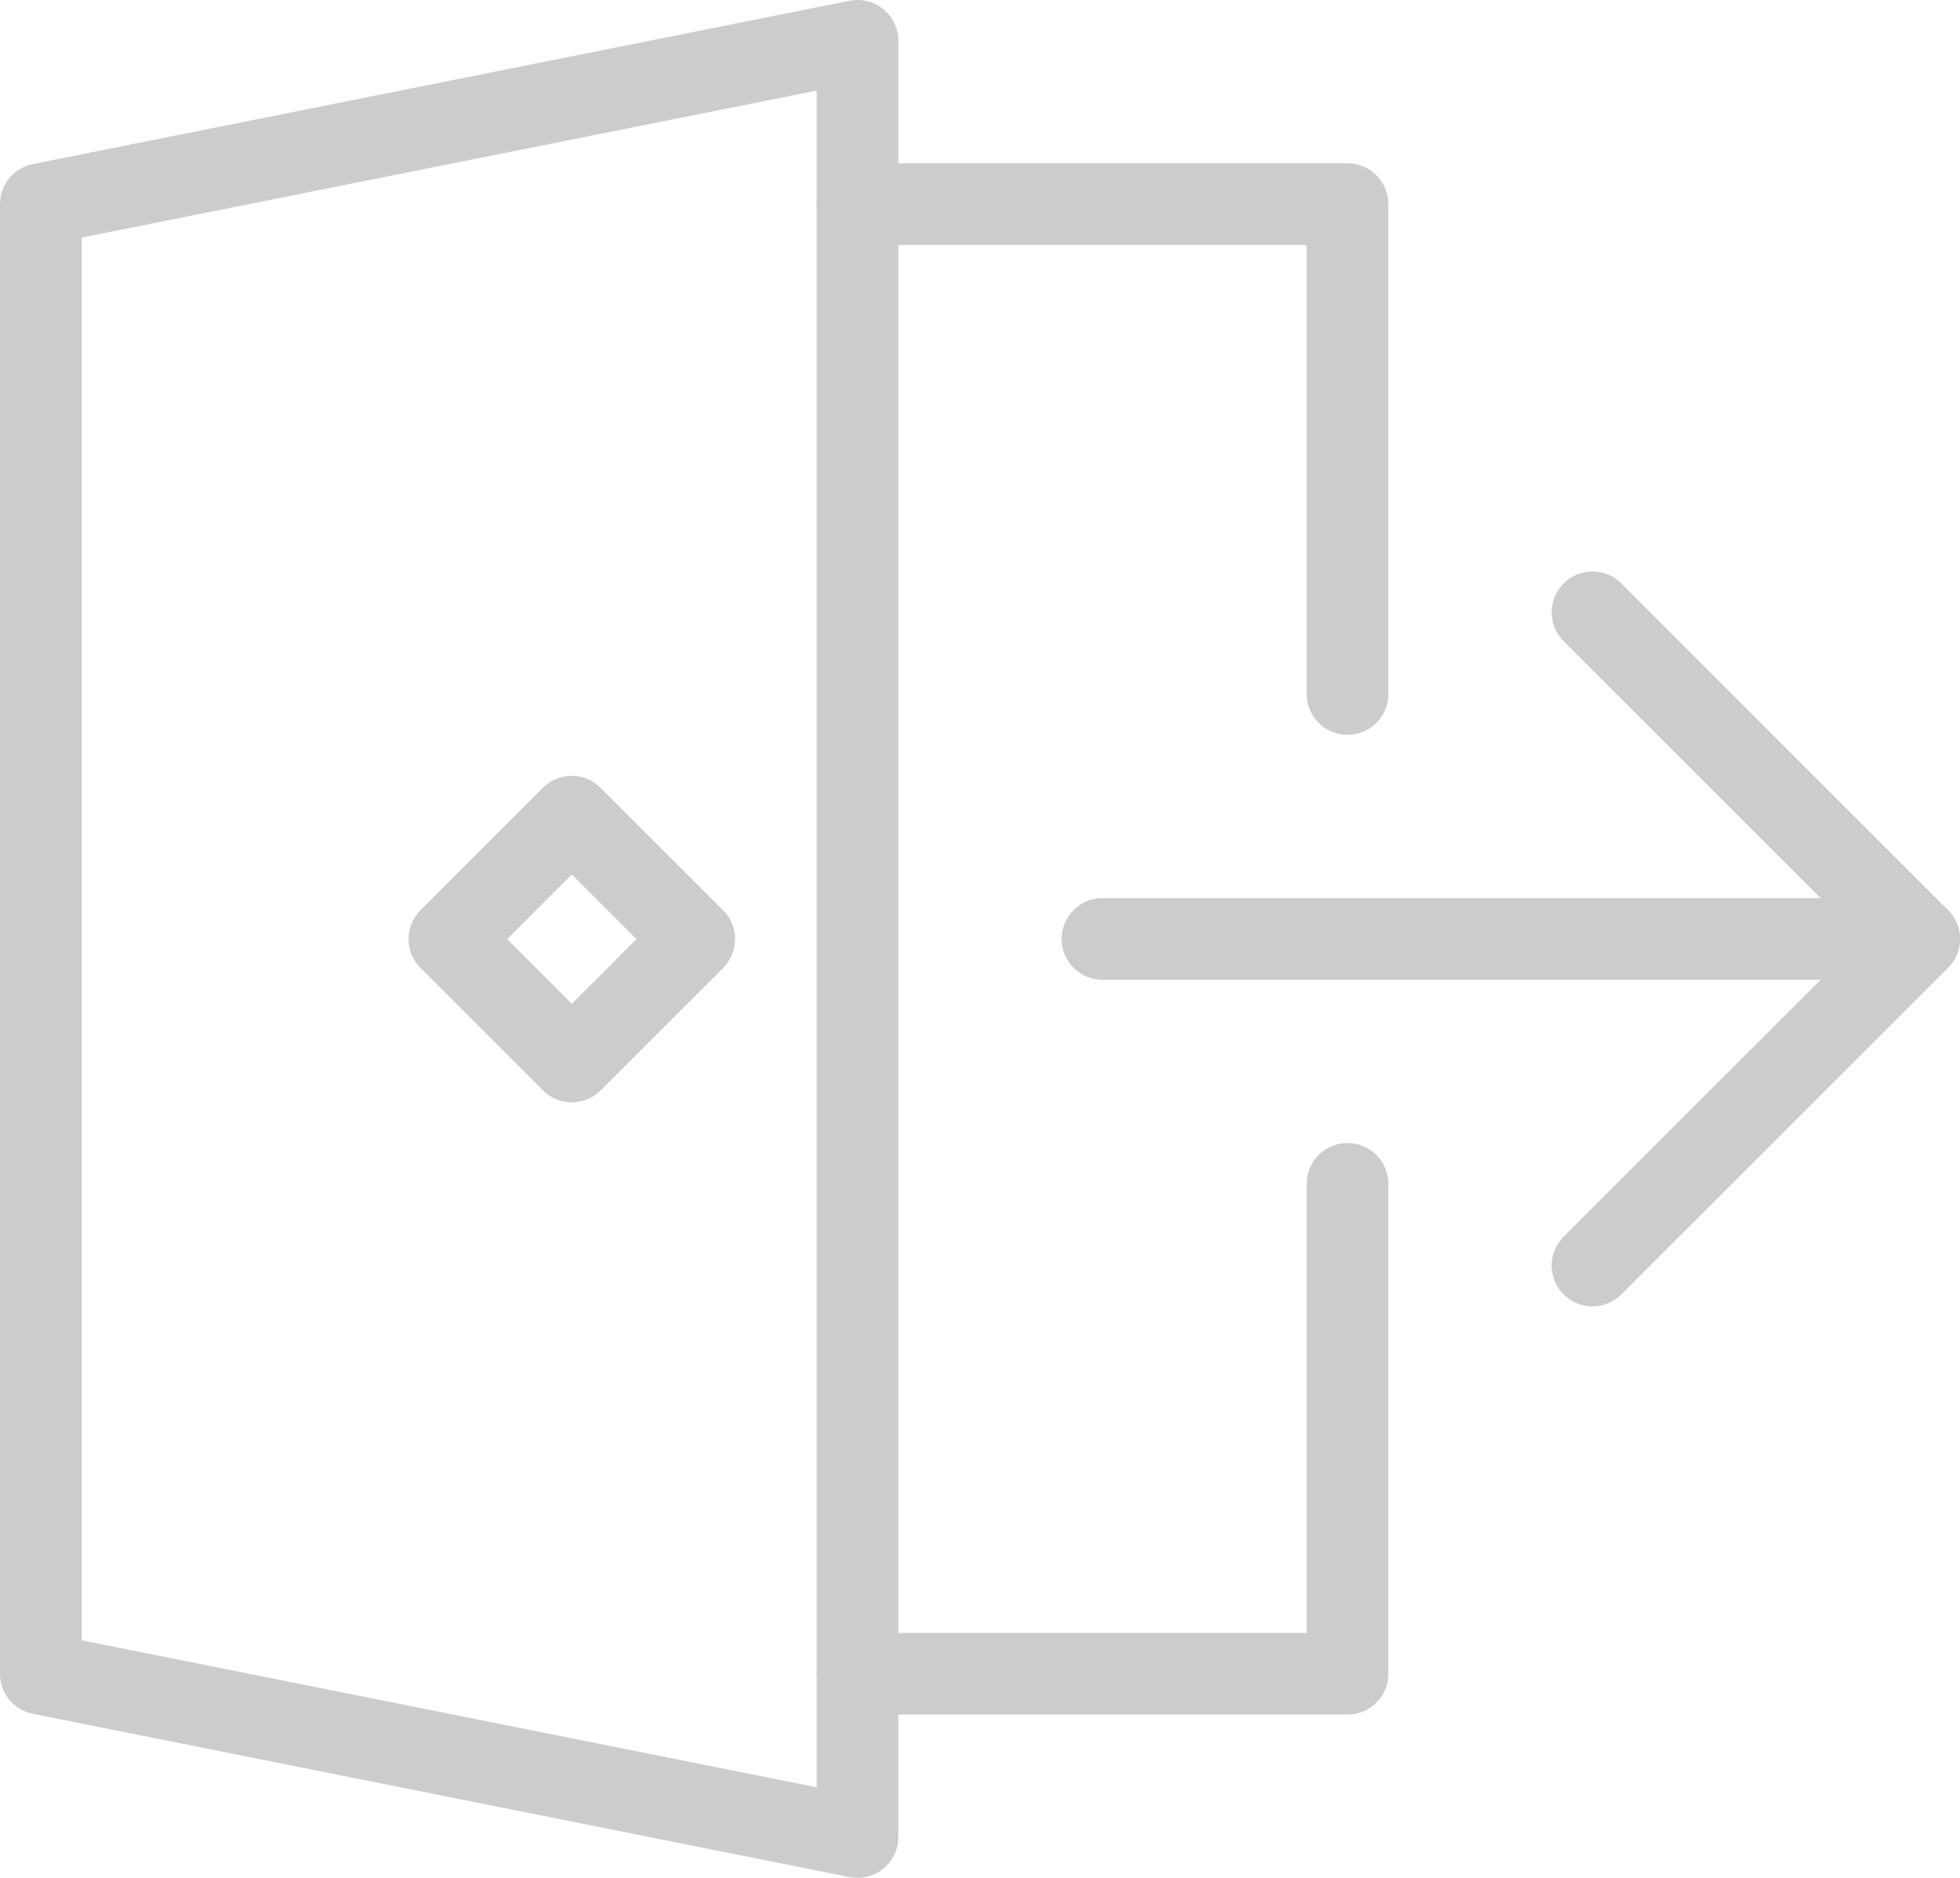 <svg xmlns="http://www.w3.org/2000/svg" viewBox="0 0 24 23"><defs><style>.cls-1{fill:none;stroke:#CCC;stroke-linecap:round;stroke-linejoin:round;}</style></defs><title>Asset 3</title><g id="Layer_2" data-name="Layer 2"><g id="icons"><line class="cls-1" x1="13.5" y1="11.5" x2="23.5" y2="11.5"/><polyline class="cls-1" points="19.5 7.5 23.5 11.5 19.5 15.5"/><rect class="cls-1" x="5.94" y="10.44" width="2.12" height="2.12" transform="translate(-6.08 8.32) rotate(-45)"/><polyline class="cls-1" points="16.5 14.5 16.5 20.5 10.5 20.5"/><polyline class="cls-1" points="10.5 2.5 16.5 2.5 16.5 8.5"/><polygon class="cls-1" points="10.5 22.5 0.5 20.5 0.5 2.5 10.5 0.5 10.5 22.5"/></g></g></svg>